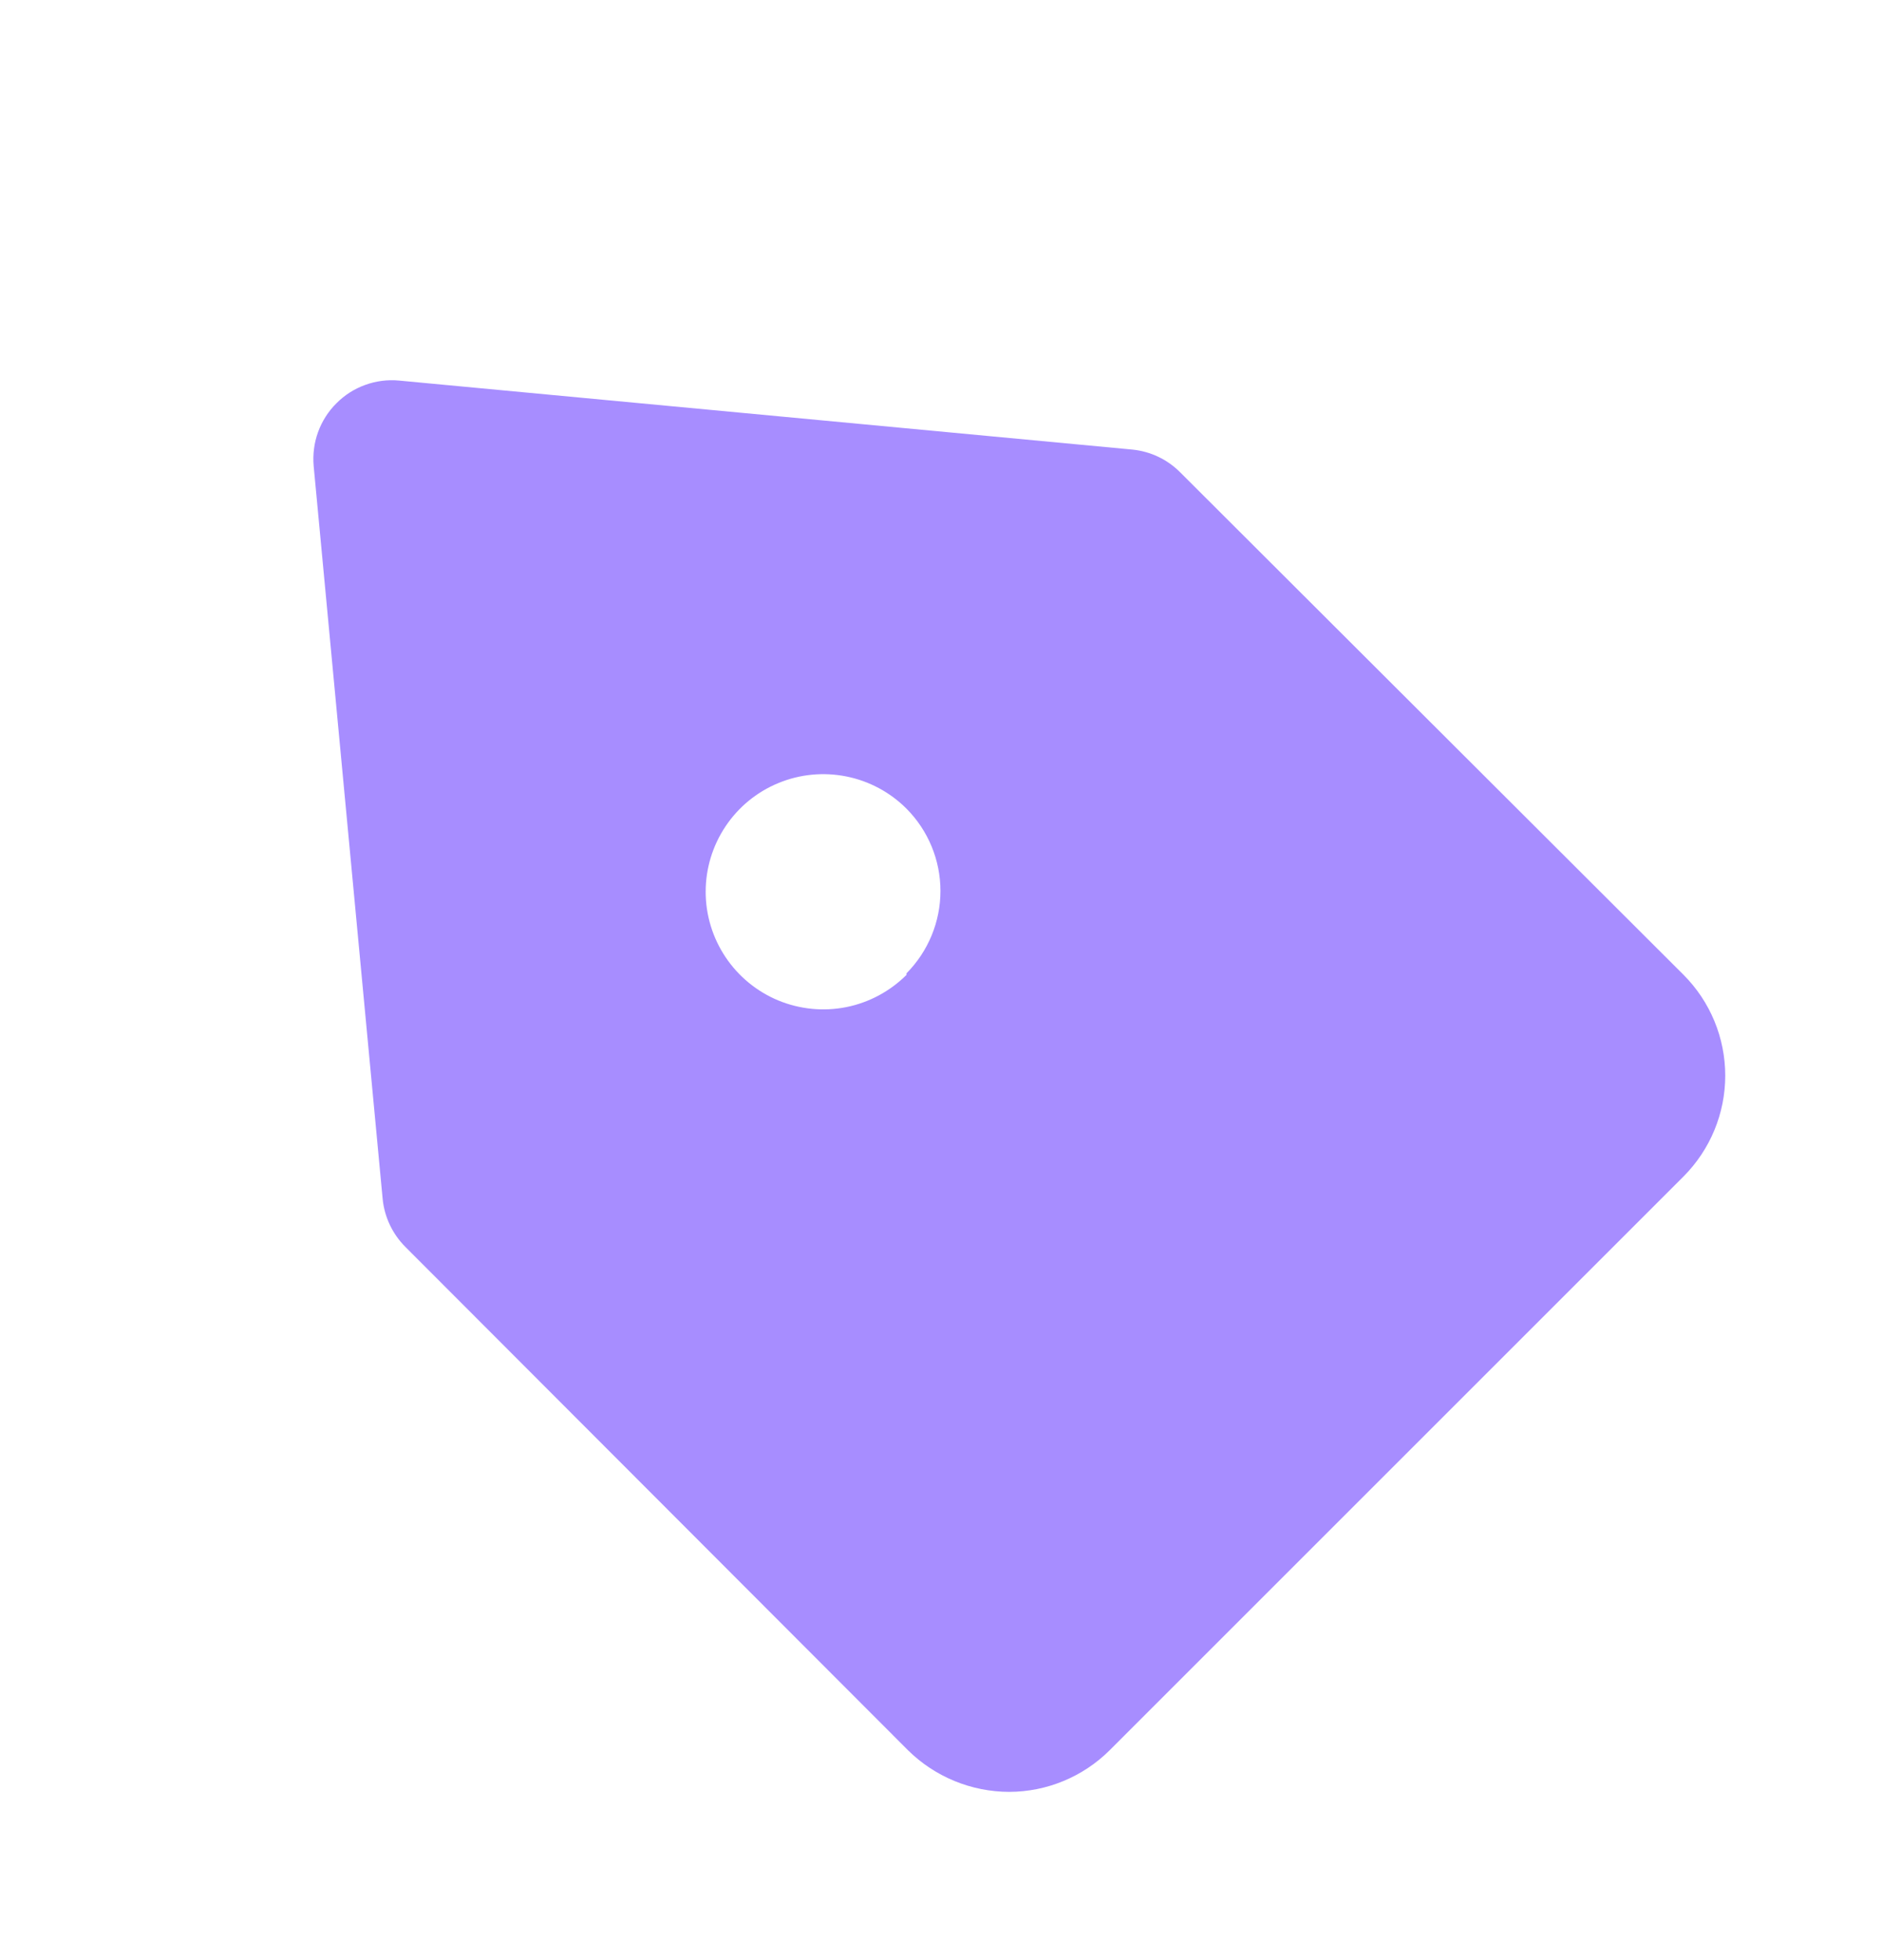 <svg width="24" height="25" viewBox="0 0 24 25" fill="none" xmlns="http://www.w3.org/2000/svg">
<path d="M21.47 12.434L15.05 6.024C14.886 5.859 14.671 5.757 14.44 5.734L5.09 4.854C4.944 4.84 4.796 4.859 4.658 4.909C4.519 4.959 4.394 5.039 4.29 5.144C4.186 5.247 4.106 5.373 4.056 5.511C4.006 5.649 3.987 5.797 4 5.944L4.88 15.294C4.903 15.524 5.006 15.74 5.17 15.904L11.58 22.324C11.924 22.663 12.387 22.853 12.87 22.854C13.35 22.853 13.81 22.662 14.15 22.324L21.47 15.004C21.81 14.662 22.001 14.2 22.001 13.719C22.001 13.237 21.81 12.775 21.47 12.434ZM11.56 12.434C11.35 12.643 11.083 12.787 10.792 12.845C10.501 12.903 10.199 12.873 9.925 12.76C9.651 12.646 9.417 12.454 9.252 12.207C9.087 11.96 8.999 11.67 8.999 11.374C8.999 11.077 9.087 10.787 9.252 10.54C9.417 10.293 9.651 10.101 9.925 9.988C10.199 9.874 10.501 9.845 10.792 9.903C11.083 9.961 11.35 10.104 11.56 10.314C11.837 10.593 11.993 10.97 11.993 11.364C11.993 11.757 11.837 12.134 11.56 12.414V12.434Z" fill="#A78DFF"/>
</svg>

